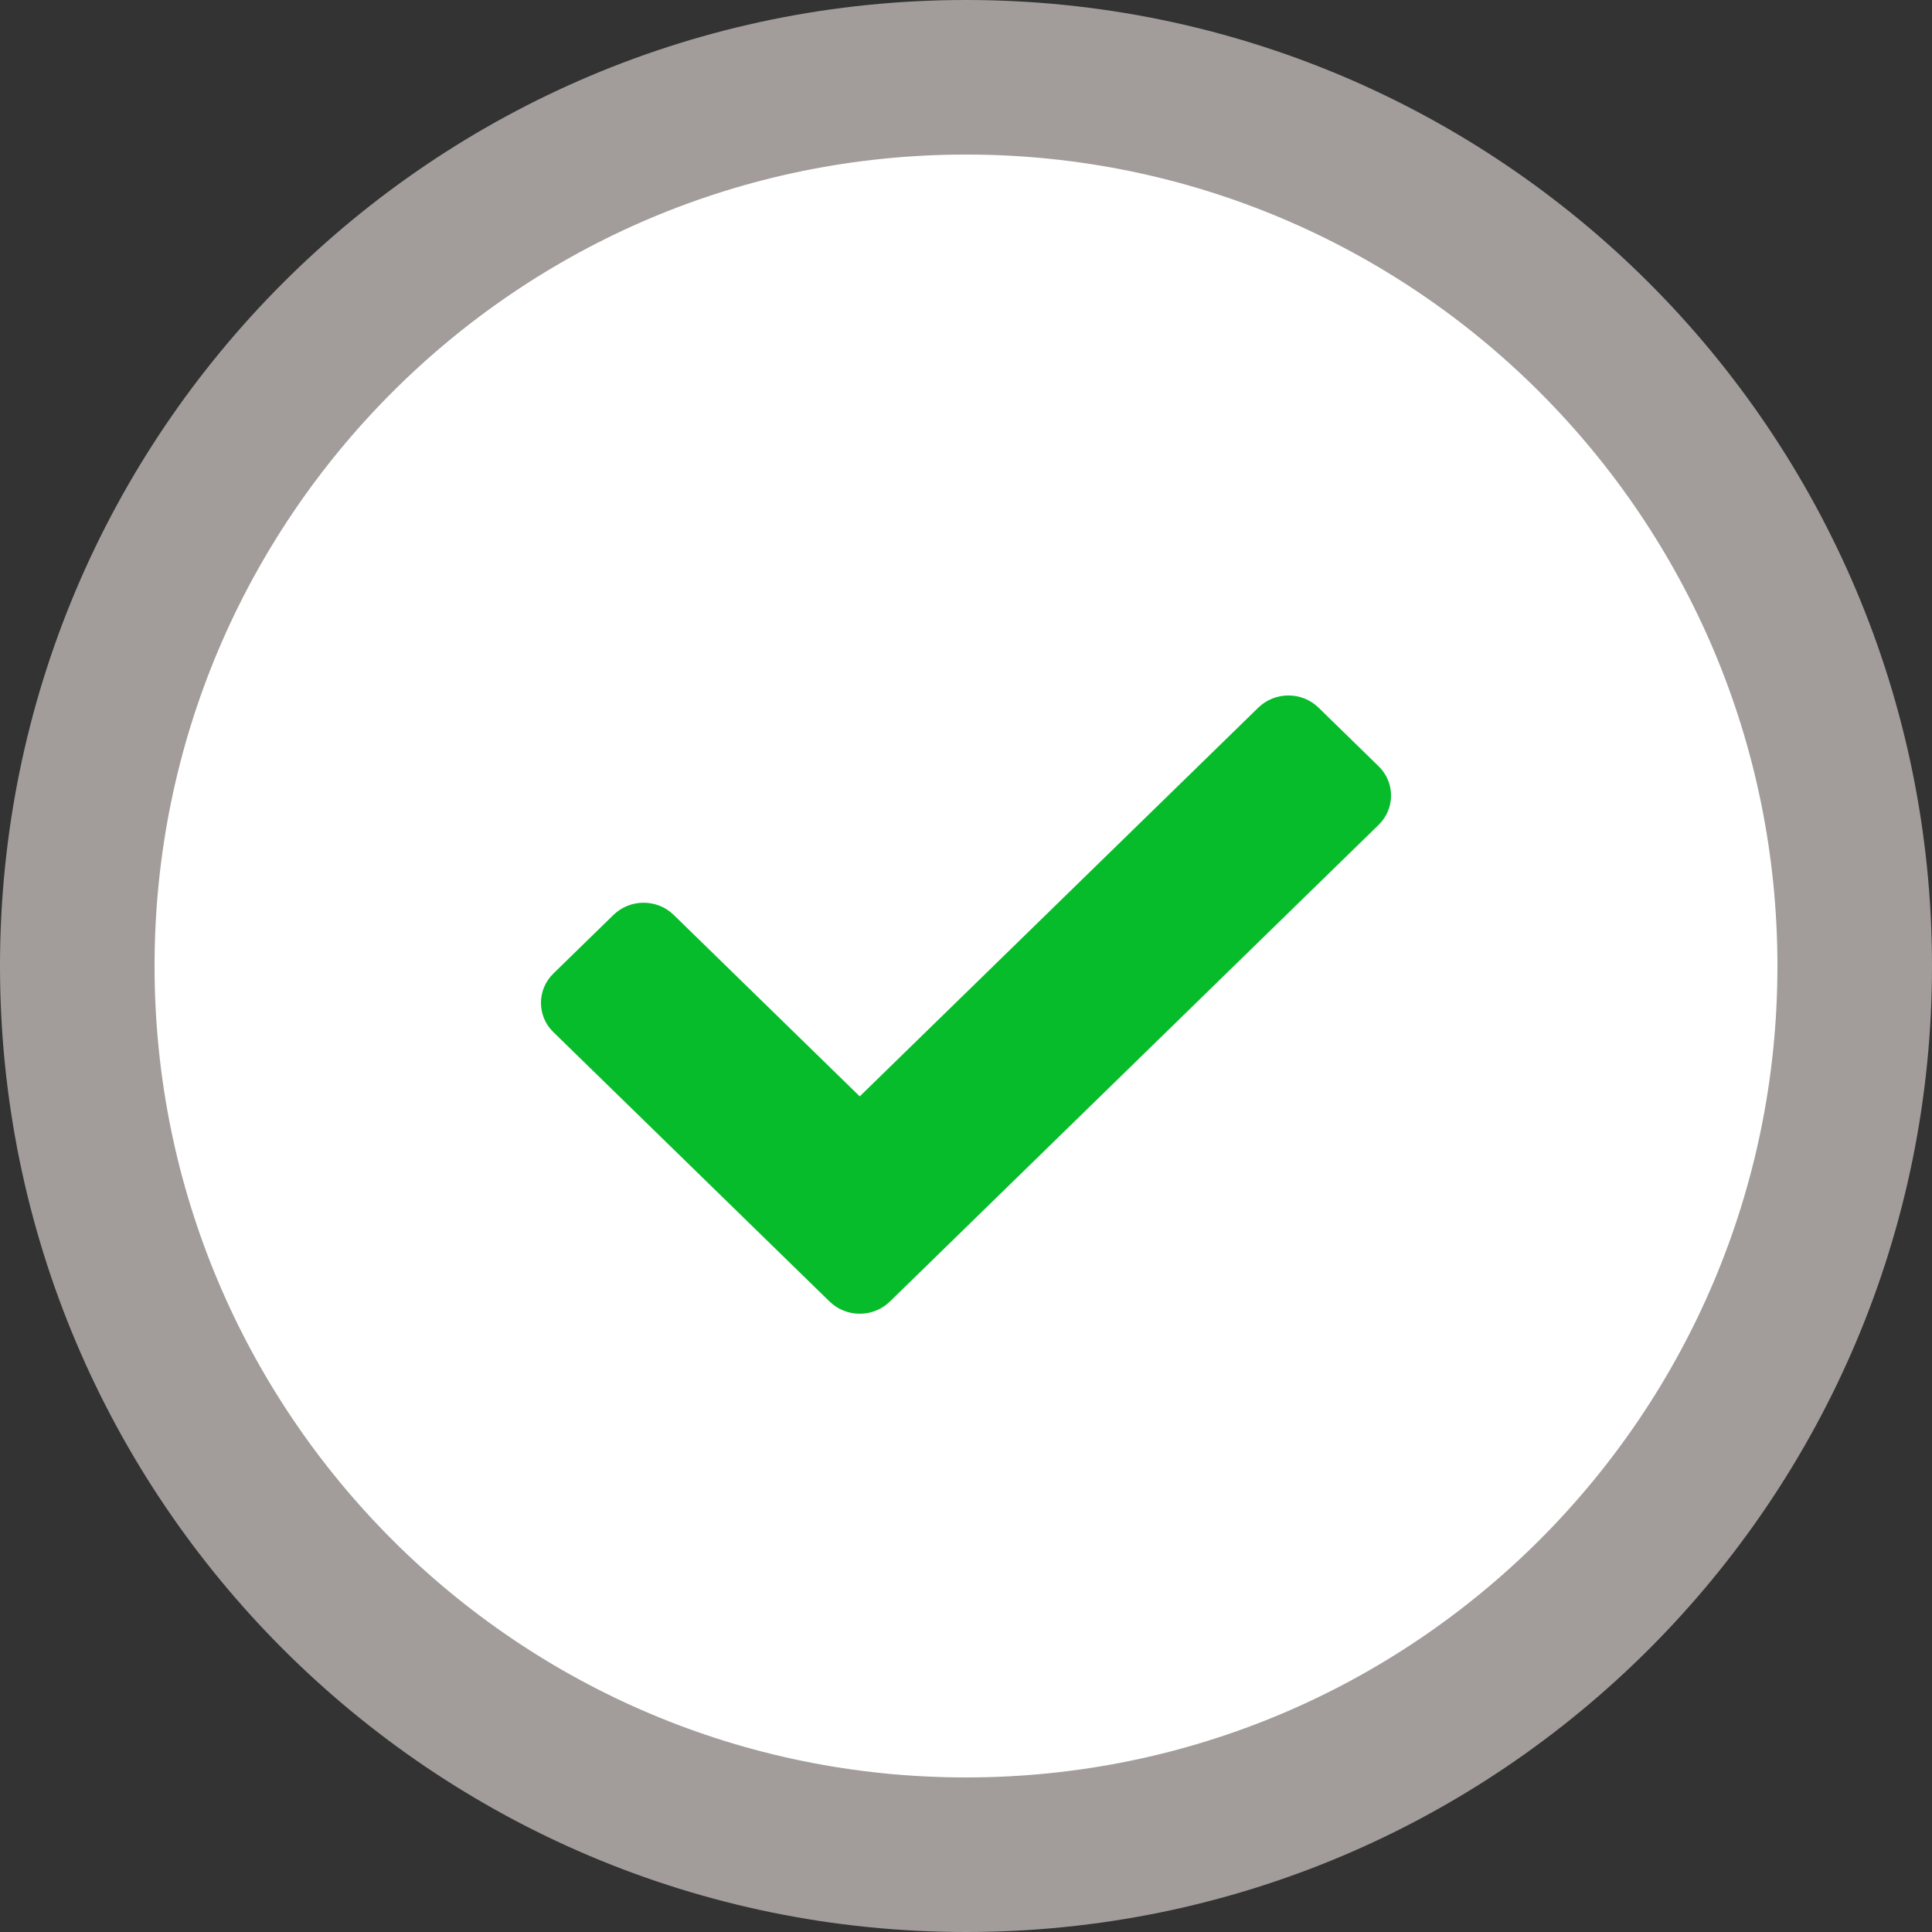 <svg fill="none" height="25" viewBox="0 0 25 25" width="25" xmlns="http://www.w3.org/2000/svg"><rect x="0" y="0" width="25" height="25" fill="#333333" stroke="none"/><path d="m24 12.5c0 6.351-5.149 11.5-11.5 11.5-6.351 0-11.5-5.149-11.5-11.5 0-6.351 5.149-11.5 11.5-11.5 6.351 0 11.5 5.149 11.5 11.5z" fill="#fff" stroke="#a29d9b" stroke-width="2"/><path clip-rule="evenodd" d="m10.736 16.843-3.575-3.487c-.215-.209-.215-.549 0-.759l.778-.759c.215-.209.563-.209.778 0l2.408 2.349 5.158-5.031c.215-.209.563-.209.778 0l.778.759c.215.21.215.549 0 .759l-6.325 6.169c-.215.209-.563.209-.778 0z" fill="#07bc2a" fill-rule="evenodd"/></svg>
